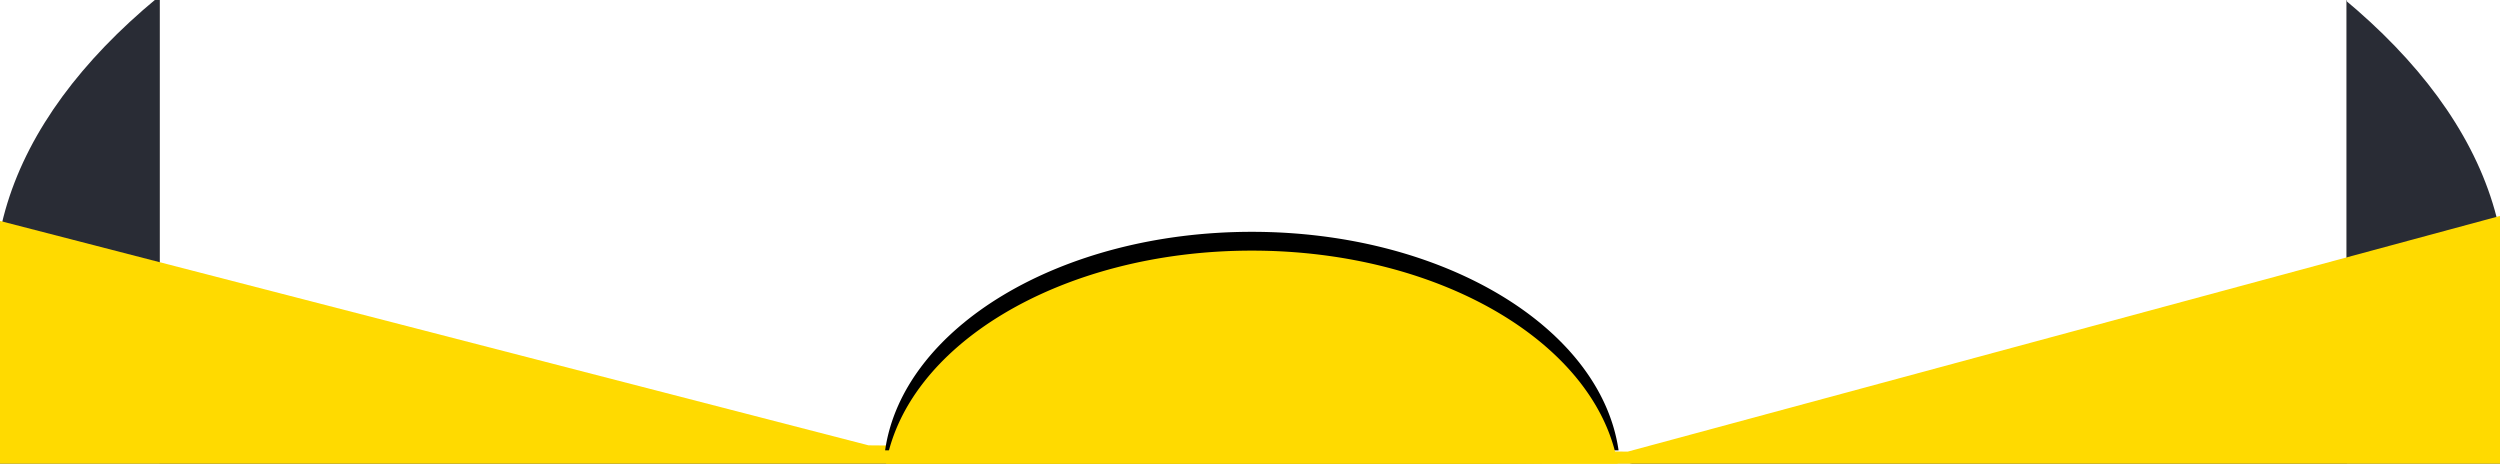 <svg width="399" height="74" viewBox="0 0 399 74" xmlns="http://www.w3.org/2000/svg" xmlns:xlink="http://www.w3.org/1999/xlink"><title>Artboard 2</title><defs><path d="M398.966 417.867C389.156 370.237 303.596 333 199.5 333S9.844 370.236.034 417.867H0v31.298h399v-31.298h-.034z" id="b"/><filter x="-50%" y="-50%" width="200%" height="200%" filterUnits="objectBoundingBox" id="a"><feOffset dy="2" in="SourceAlpha" result="shadowOffsetOuter1"/><feGaussianBlur stdDeviation="2" in="shadowOffsetOuter1" result="shadowBlurOuter1"/><feColorMatrix values="0 0 0 0 0 0 0 0 0 0 0 0 0 0 0 0 0 0 0.196 0" in="shadowBlurOuter1"/></filter><path id="d" d="M25.5 0h349v531h-349z"/><filter x="-50%" y="-50%" width="200%" height="200%" filterUnits="objectBoundingBox" id="c"><feOffset dy="2" in="SourceAlpha" result="shadowOffsetOuter1"/><feGaussianBlur stdDeviation="2" in="shadowOffsetOuter1" result="shadowBlurOuter1"/><feColorMatrix values="0 0 0 0 0 0 0 0 0 0 0 0 0 0 0 0 0 0 0.5 0" in="shadowBlurOuter1"/></filter><path d="M0 416.263V928.77h399V415.48h-.058l-139.148 37.597-121.169-1L0 416.263z" id="f"/><filter x="-50%" y="-50%" width="200%" height="200%" filterUnits="objectBoundingBox" id="e"><feOffset in="SourceAlpha" result="shadowOffsetOuter1"/><feGaussianBlur stdDeviation="3" in="shadowOffsetOuter1" result="shadowBlurOuter1"/><feColorMatrix values="0 0 0 0 0 0 0 0 0 0 0 0 0 0 0 0 0 0 0.5 0" in="shadowBlurOuter1" result="shadowMatrixOuter1"/><feOffset dy="2" in="SourceAlpha" result="shadowOffsetOuter2"/><feGaussianBlur stdDeviation="2" in="shadowOffsetOuter2" result="shadowBlurOuter2"/><feColorMatrix values="0 0 0 0 0 0 0 0 0 0 0 0 0 0 0 0 0 0 0.5 0" in="shadowBlurOuter2" result="shadowMatrixOuter2"/><feMerge><feMergeNode in="shadowMatrixOuter1"/><feMergeNode in="shadowMatrixOuter2"/></feMerge></filter><path d="M258.323 425.252c-2.83 19.564-27.953 34.87-58.529 34.87-30.575 0-55.7-15.306-58.529-34.87h117.058zm-117.317-3.118a25.8 25.8 0 0 1 0-1.134v1.134z" id="h"/><filter x="-50%" y="-50%" width="200%" height="200%" filterUnits="objectBoundingBox" id="g"><feOffset dy="3" in="SourceAlpha" result="shadowOffsetOuter1"/><feGaussianBlur stdDeviation="1.5" in="shadowOffsetOuter1" result="shadowBlurOuter1"/><feColorMatrix values="0 0 0 0 0 0 0 0 0 0 0 0 0 0 0 0 0 0 0.195 0" in="shadowBlurOuter1"/></filter></defs><g fill="none" fill-rule="evenodd"><g transform="translate(0 -381)"><use fill="#000" filter="url(#a)" xlink:href="#b"/><use fill="#292C35" xlink:href="#b"/></g><g transform="translate(0 -381)"><use fill="#000" filter="url(#c)" xlink:href="#d"/><use fill="#FFF" xlink:href="#d"/></g><g transform="translate(0 -381)"><use fill="#000" filter="url(#e)" xlink:href="#f"/><use fill="#FFDA00" xlink:href="#f"/></g><g transform="matrix(1 0 0 -1 0 500.121)"><use fill="#000" filter="url(#g)" xlink:href="#h"/><use fill="#FFDA00" xlink:href="#h"/></g></g></svg>